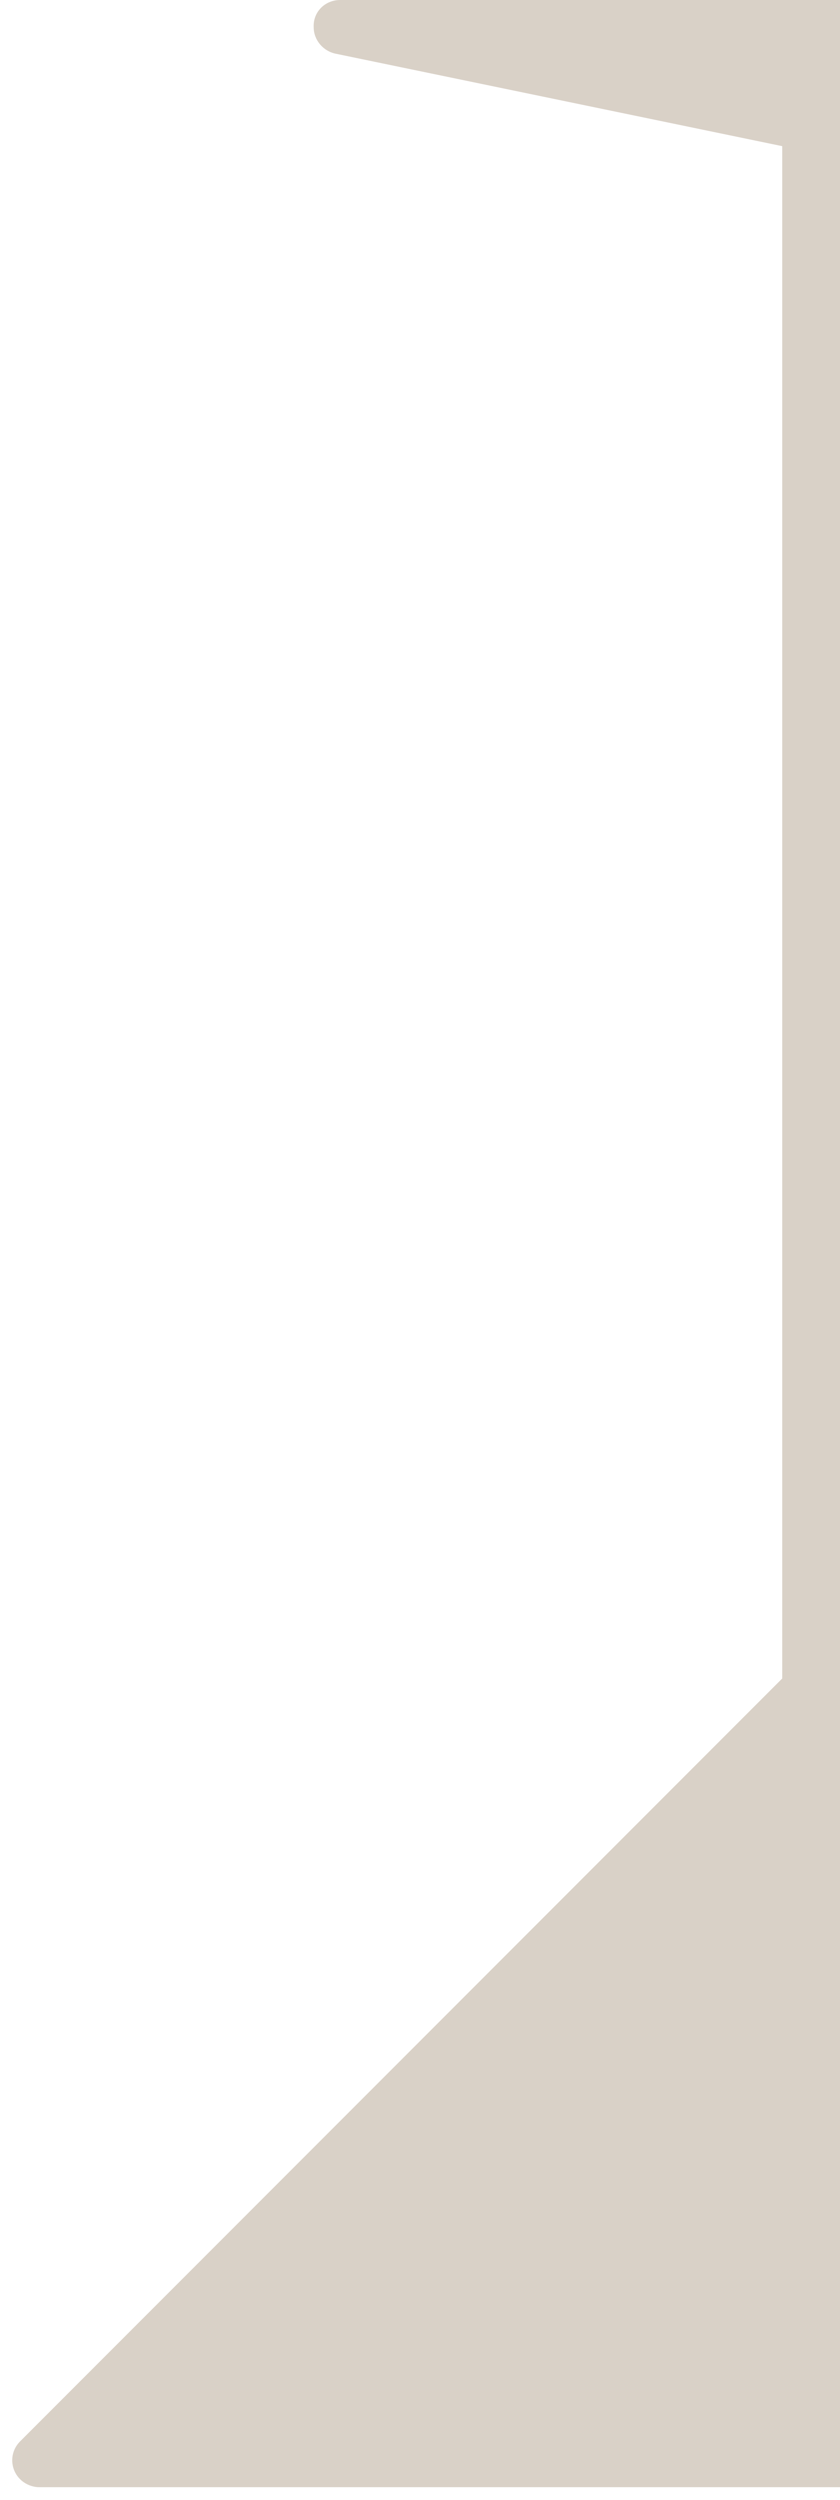 <?xml version="1.0" encoding="utf-8"?>
<!-- Generator: Adobe Illustrator 25.0.0, SVG Export Plug-In . SVG Version: 6.00 Build 0)  -->
<svg version="1.1" id="Lag_1" xmlns="http://www.w3.org/2000/svg" xmlns:xlink="http://www.w3.org/1999/xlink" x="0px" y="0px"
	 viewBox="0 0 104.7 311.3" style="enable-background:new 0 0 104.7 311.3;" xml:space="preserve">
<style type="text/css">
	.st0{opacity:0.3;fill:#806543;enable-background:new    ;}
</style>
<path class="st0" d="M42.4,0c-1.9,0-3.4,1.5-3.3,3.4c0,1.6,1.2,3,2.8,3.3l55.6,11.5V209l-95,95c-1.3,1.3-1.3,3.4,0,4.7
	c0.6,0.6,1.5,1,2.4,1l99.8,0V0H42.4z"/>
</svg>
